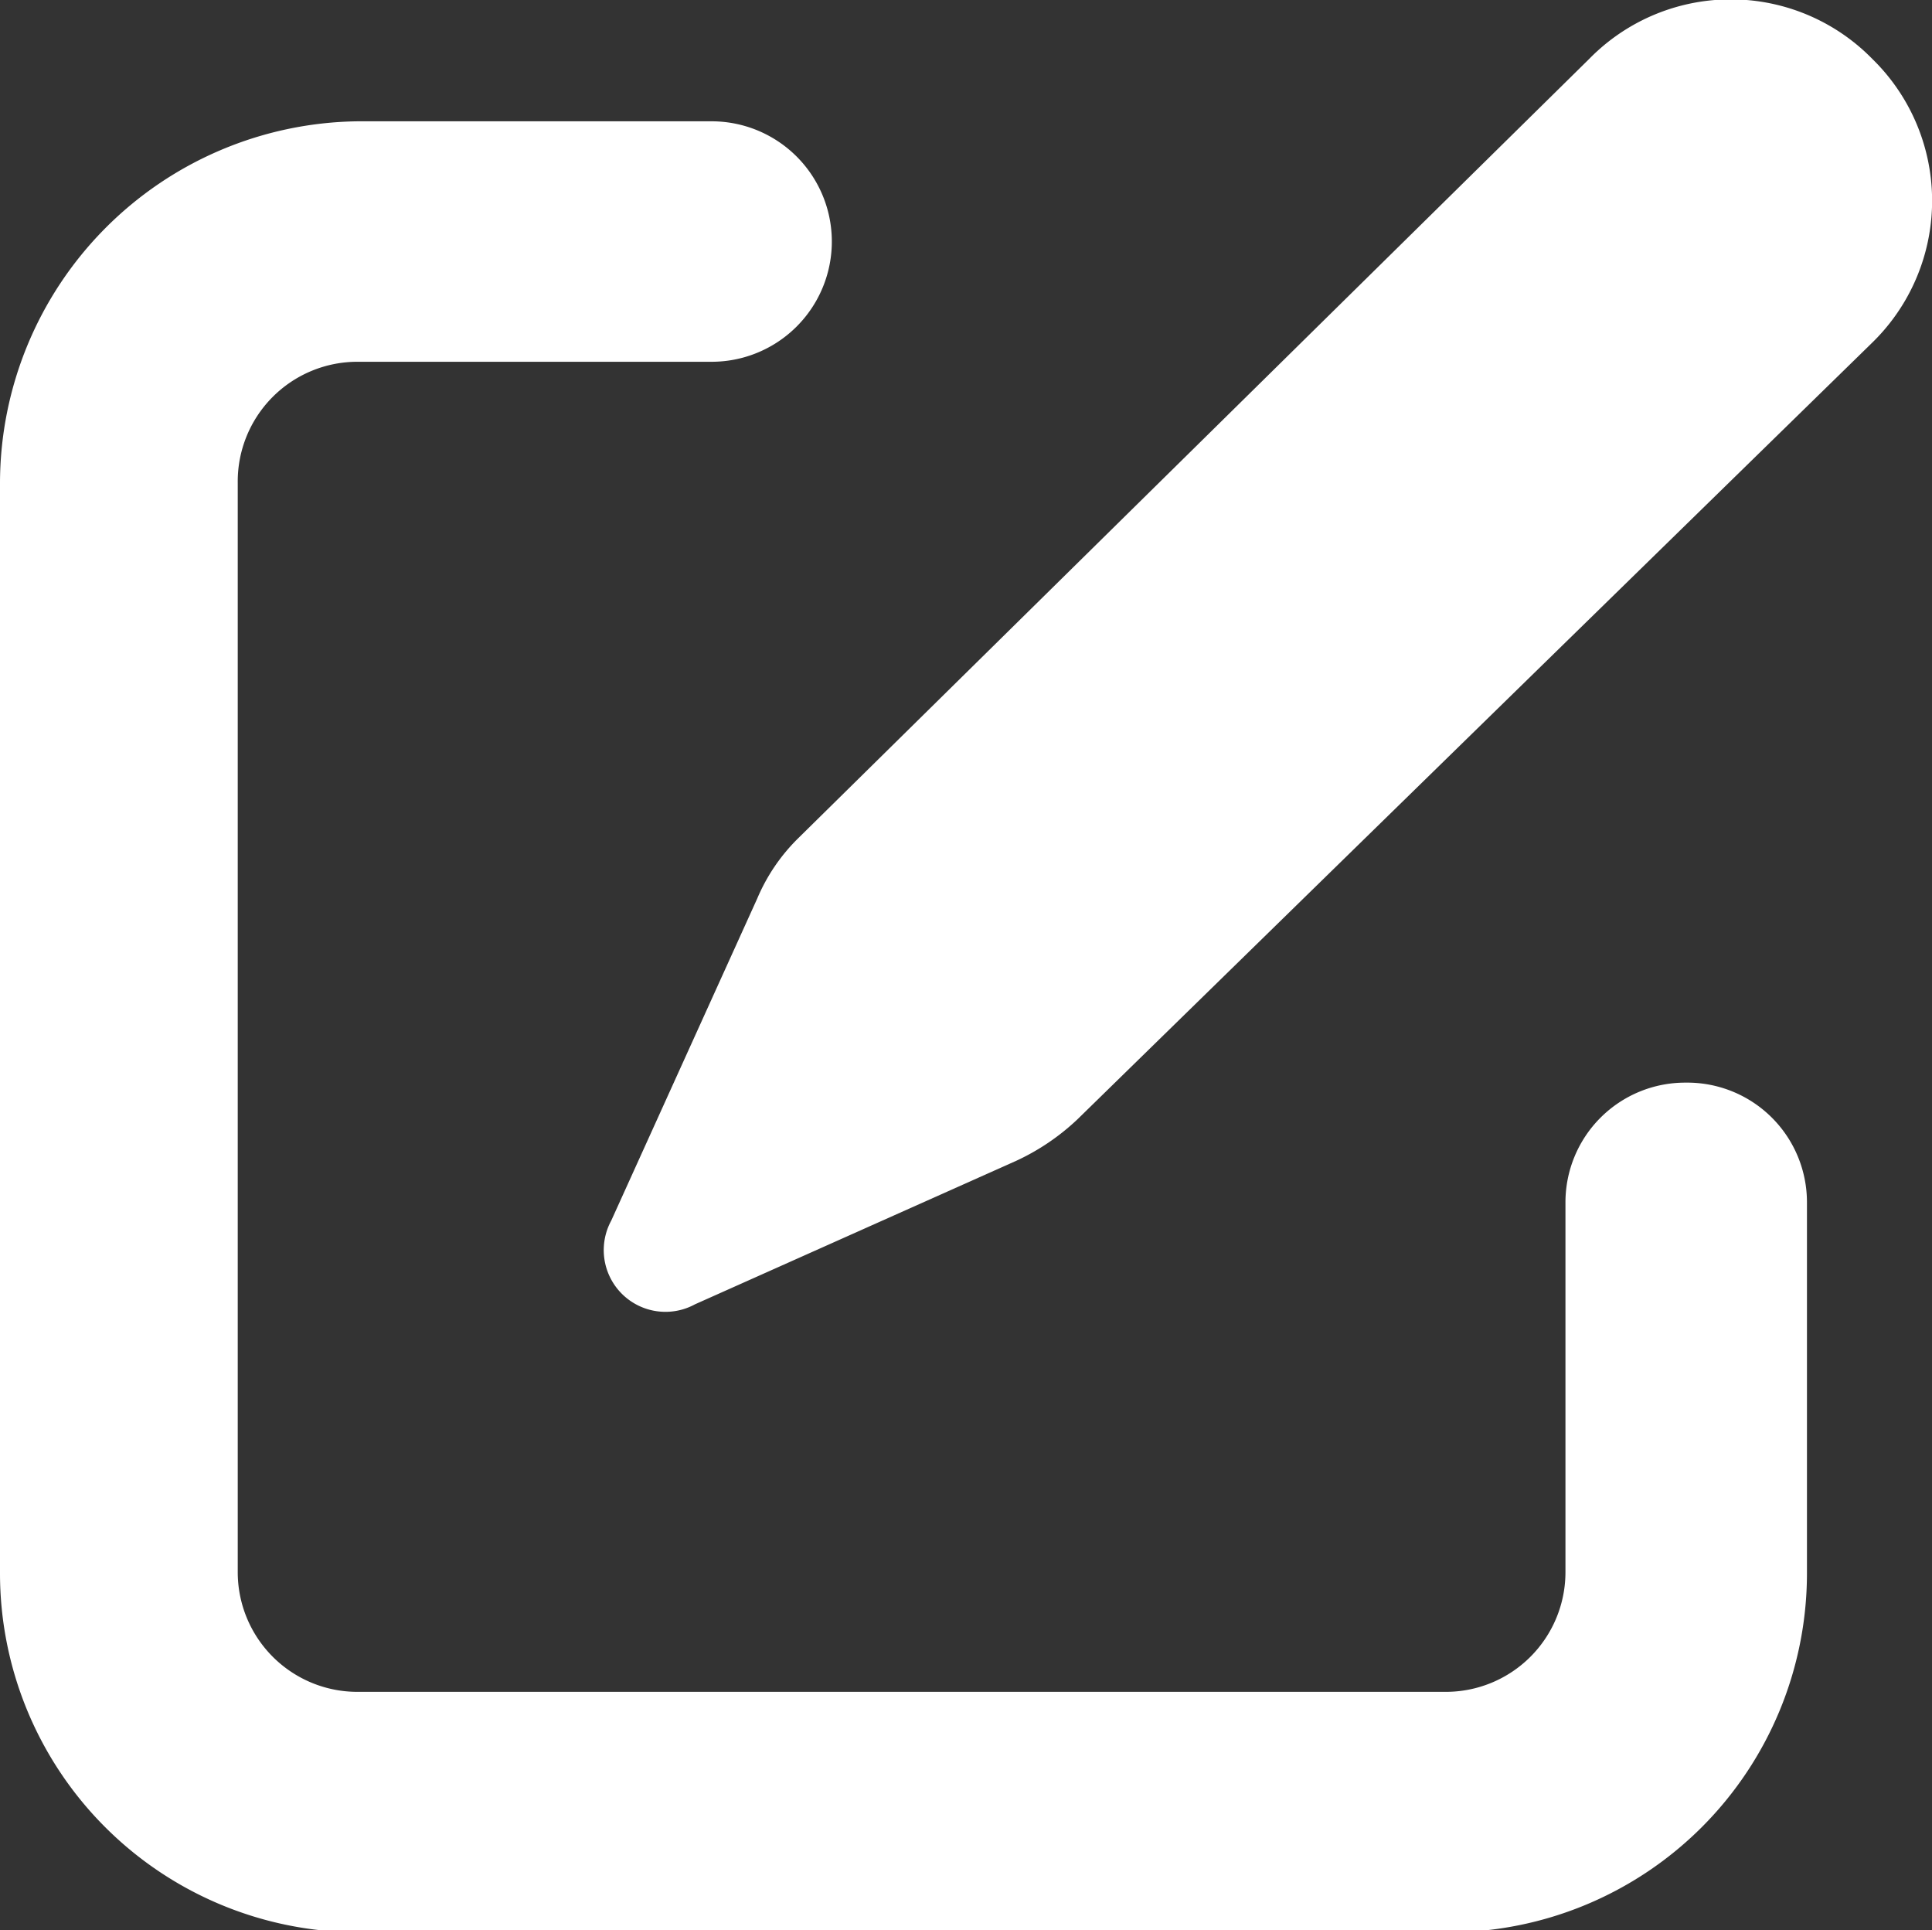 <svg xmlns="http://www.w3.org/2000/svg" viewBox="0 0 36 35.96"><rect x="0" y="0" width="36" height="35.96" fill="#333333" stroke="none"/><defs><style>.cls-1{fill:#fff;}</style></defs><title>shopping-custom</title><g id="Layer_2" data-name="Layer 2"><g id="Layer_1-2" data-name="Layer 1"><path class="cls-1" d="M14.87,15.62a3.47,3.47,0,0,0-.76,1.12l-2.72,6a1.15,1.15,0,0,0,1.56,1.56l6-2.68a4.26,4.26,0,0,0,1.12-.76L34.89,6.38a3.69,3.69,0,0,0,0-5.28,3.69,3.69,0,0,0-5.28,0Z"/><path class="cls-1" d="M31.41,20.17a2.23,2.23,0,0,0-2.24,2.24v6.87a2.23,2.23,0,0,1-2.24,2.24H6.67a2.23,2.23,0,0,1-2.24-2.24V9A2.23,2.23,0,0,1,6.67,6.74h6.59a2.24,2.24,0,0,0,0-4.48H6.67A6.75,6.75,0,0,0,0,9v20.3A6.69,6.69,0,0,0,6.67,36H27a6.69,6.69,0,0,0,6.67-6.67V22.41A2.23,2.23,0,0,0,31.41,20.17Z"/></g></g></svg>